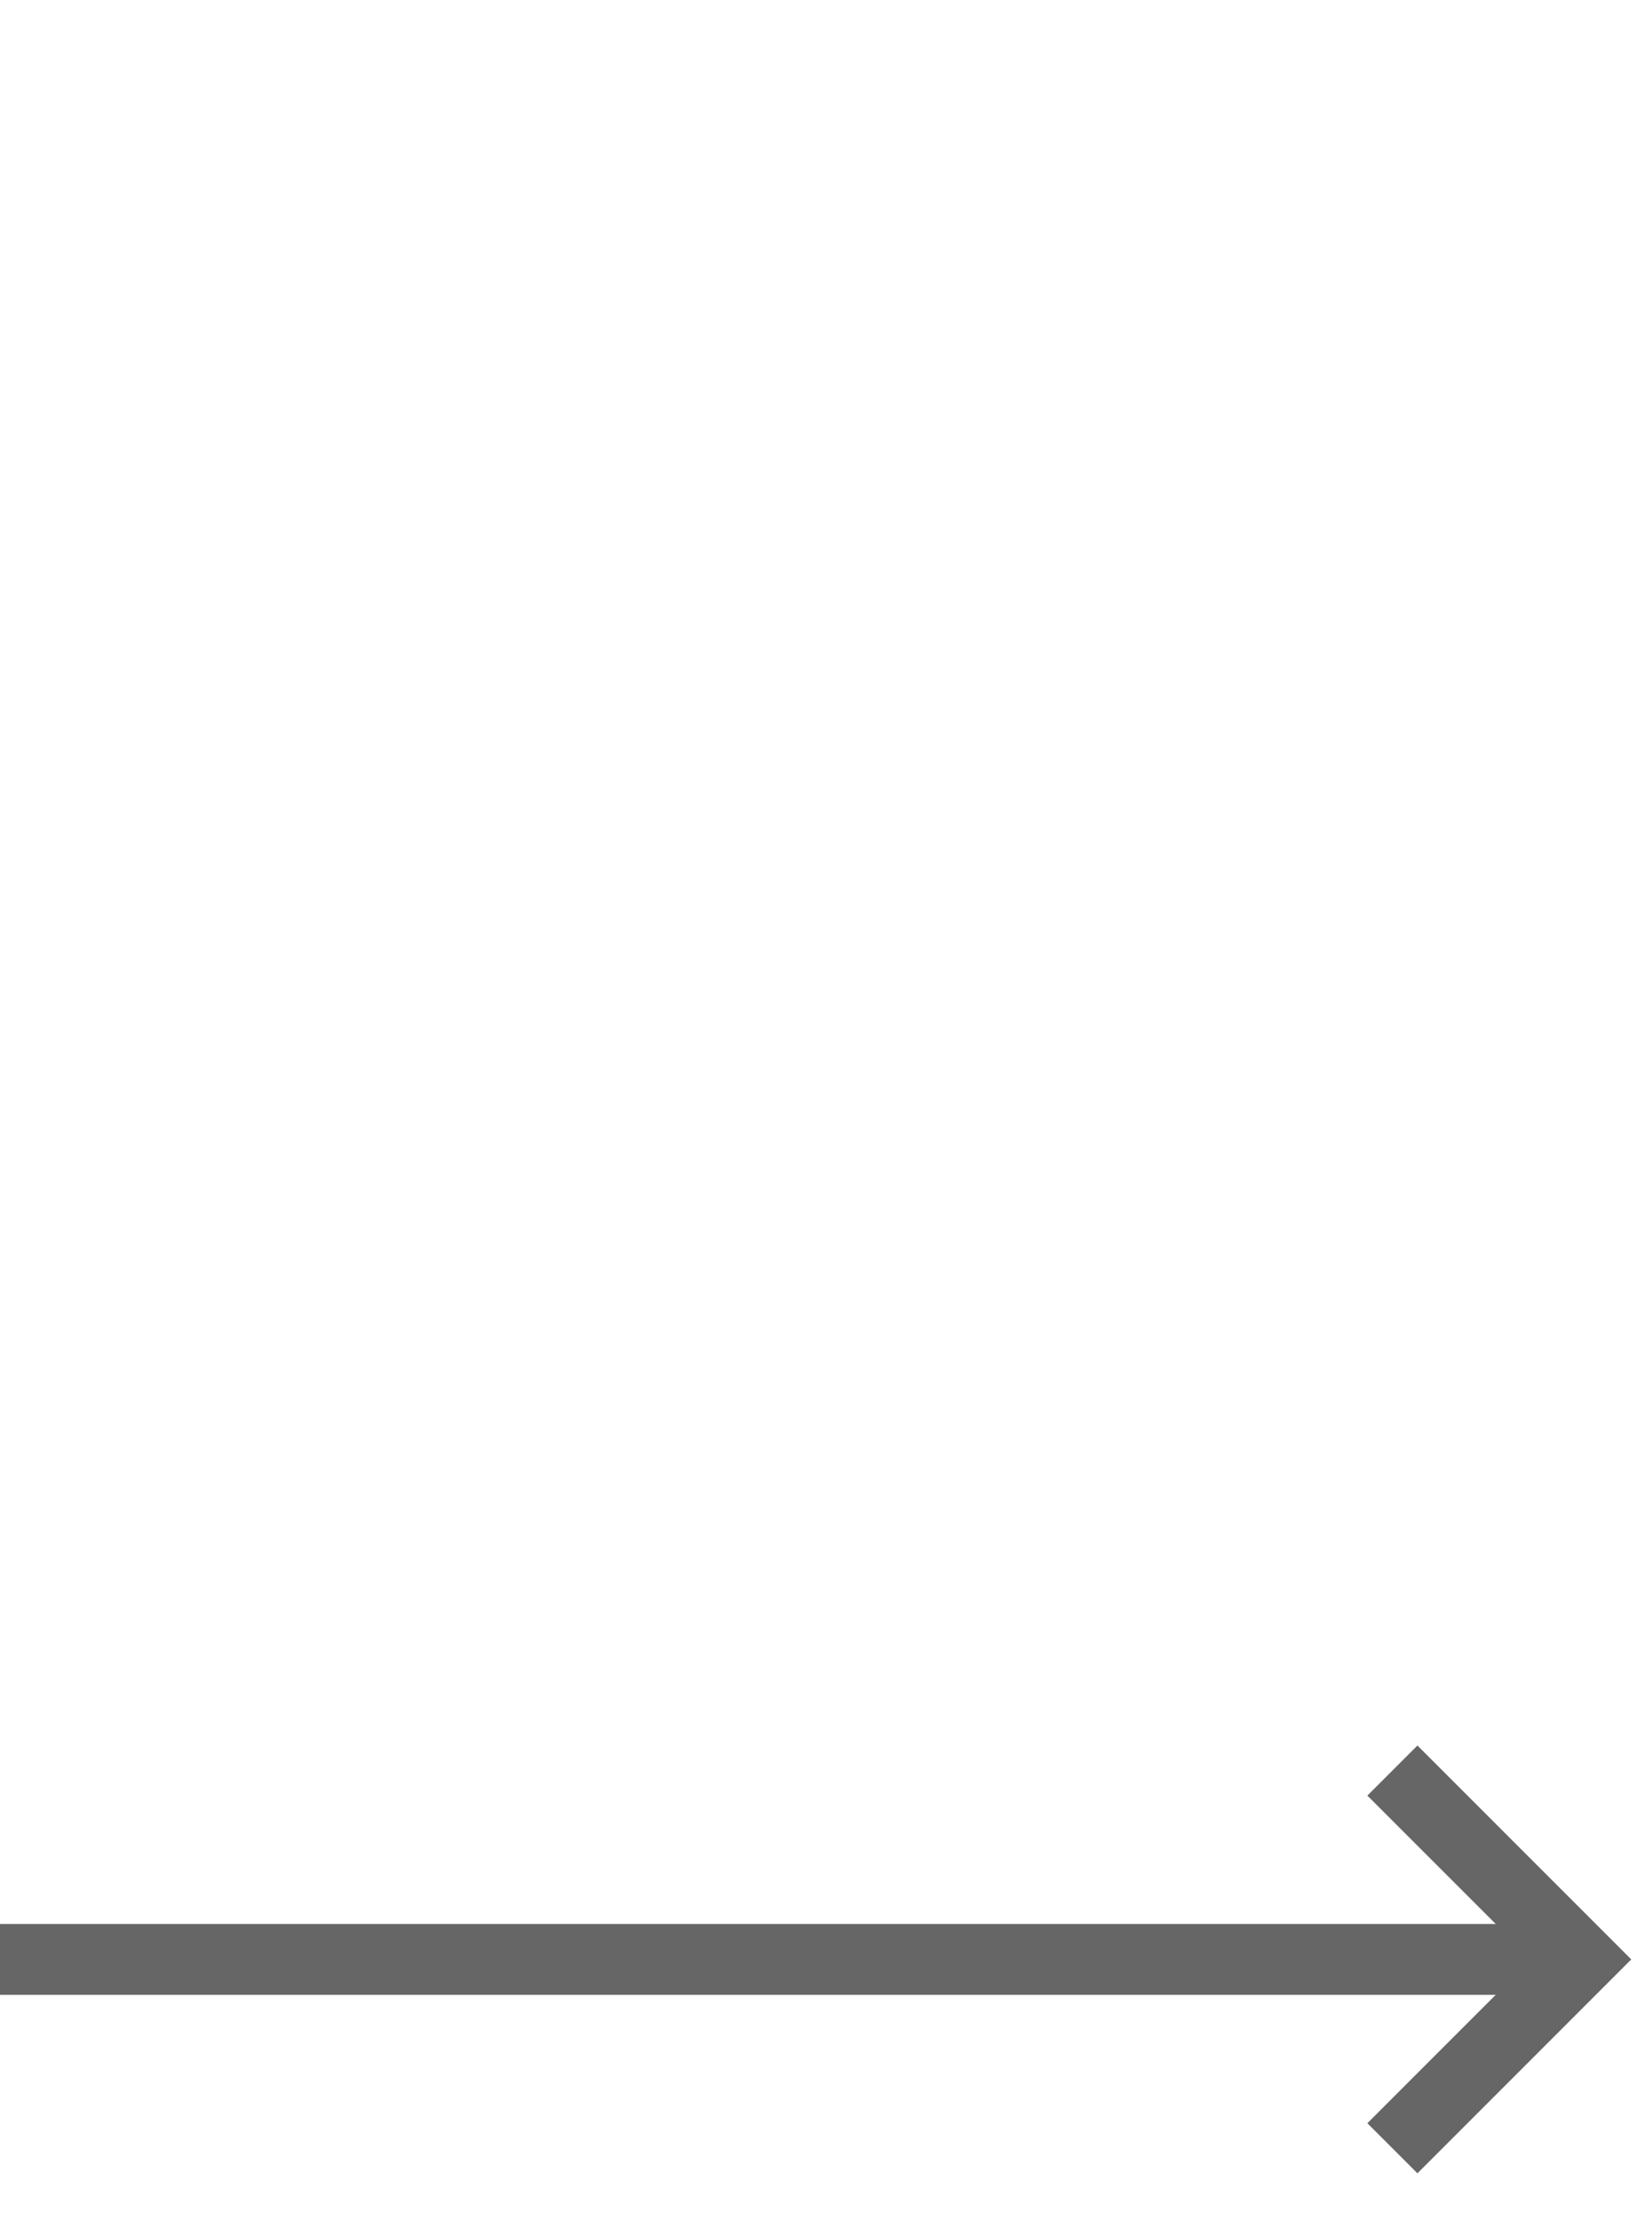 <svg xmlns="http://www.w3.org/2000/svg" width="70" height="94" viewBox="0 0 70 94"><title>LB-to-RB</title><line x1="65" y1="83" y2="83" fill="none" stroke="#666" stroke-miterlimit="10" stroke-width="3"/><polyline points="59 75 67 83 59 91" fill="none" stroke="#666" stroke-miterlimit="10" stroke-width="3"/></svg>